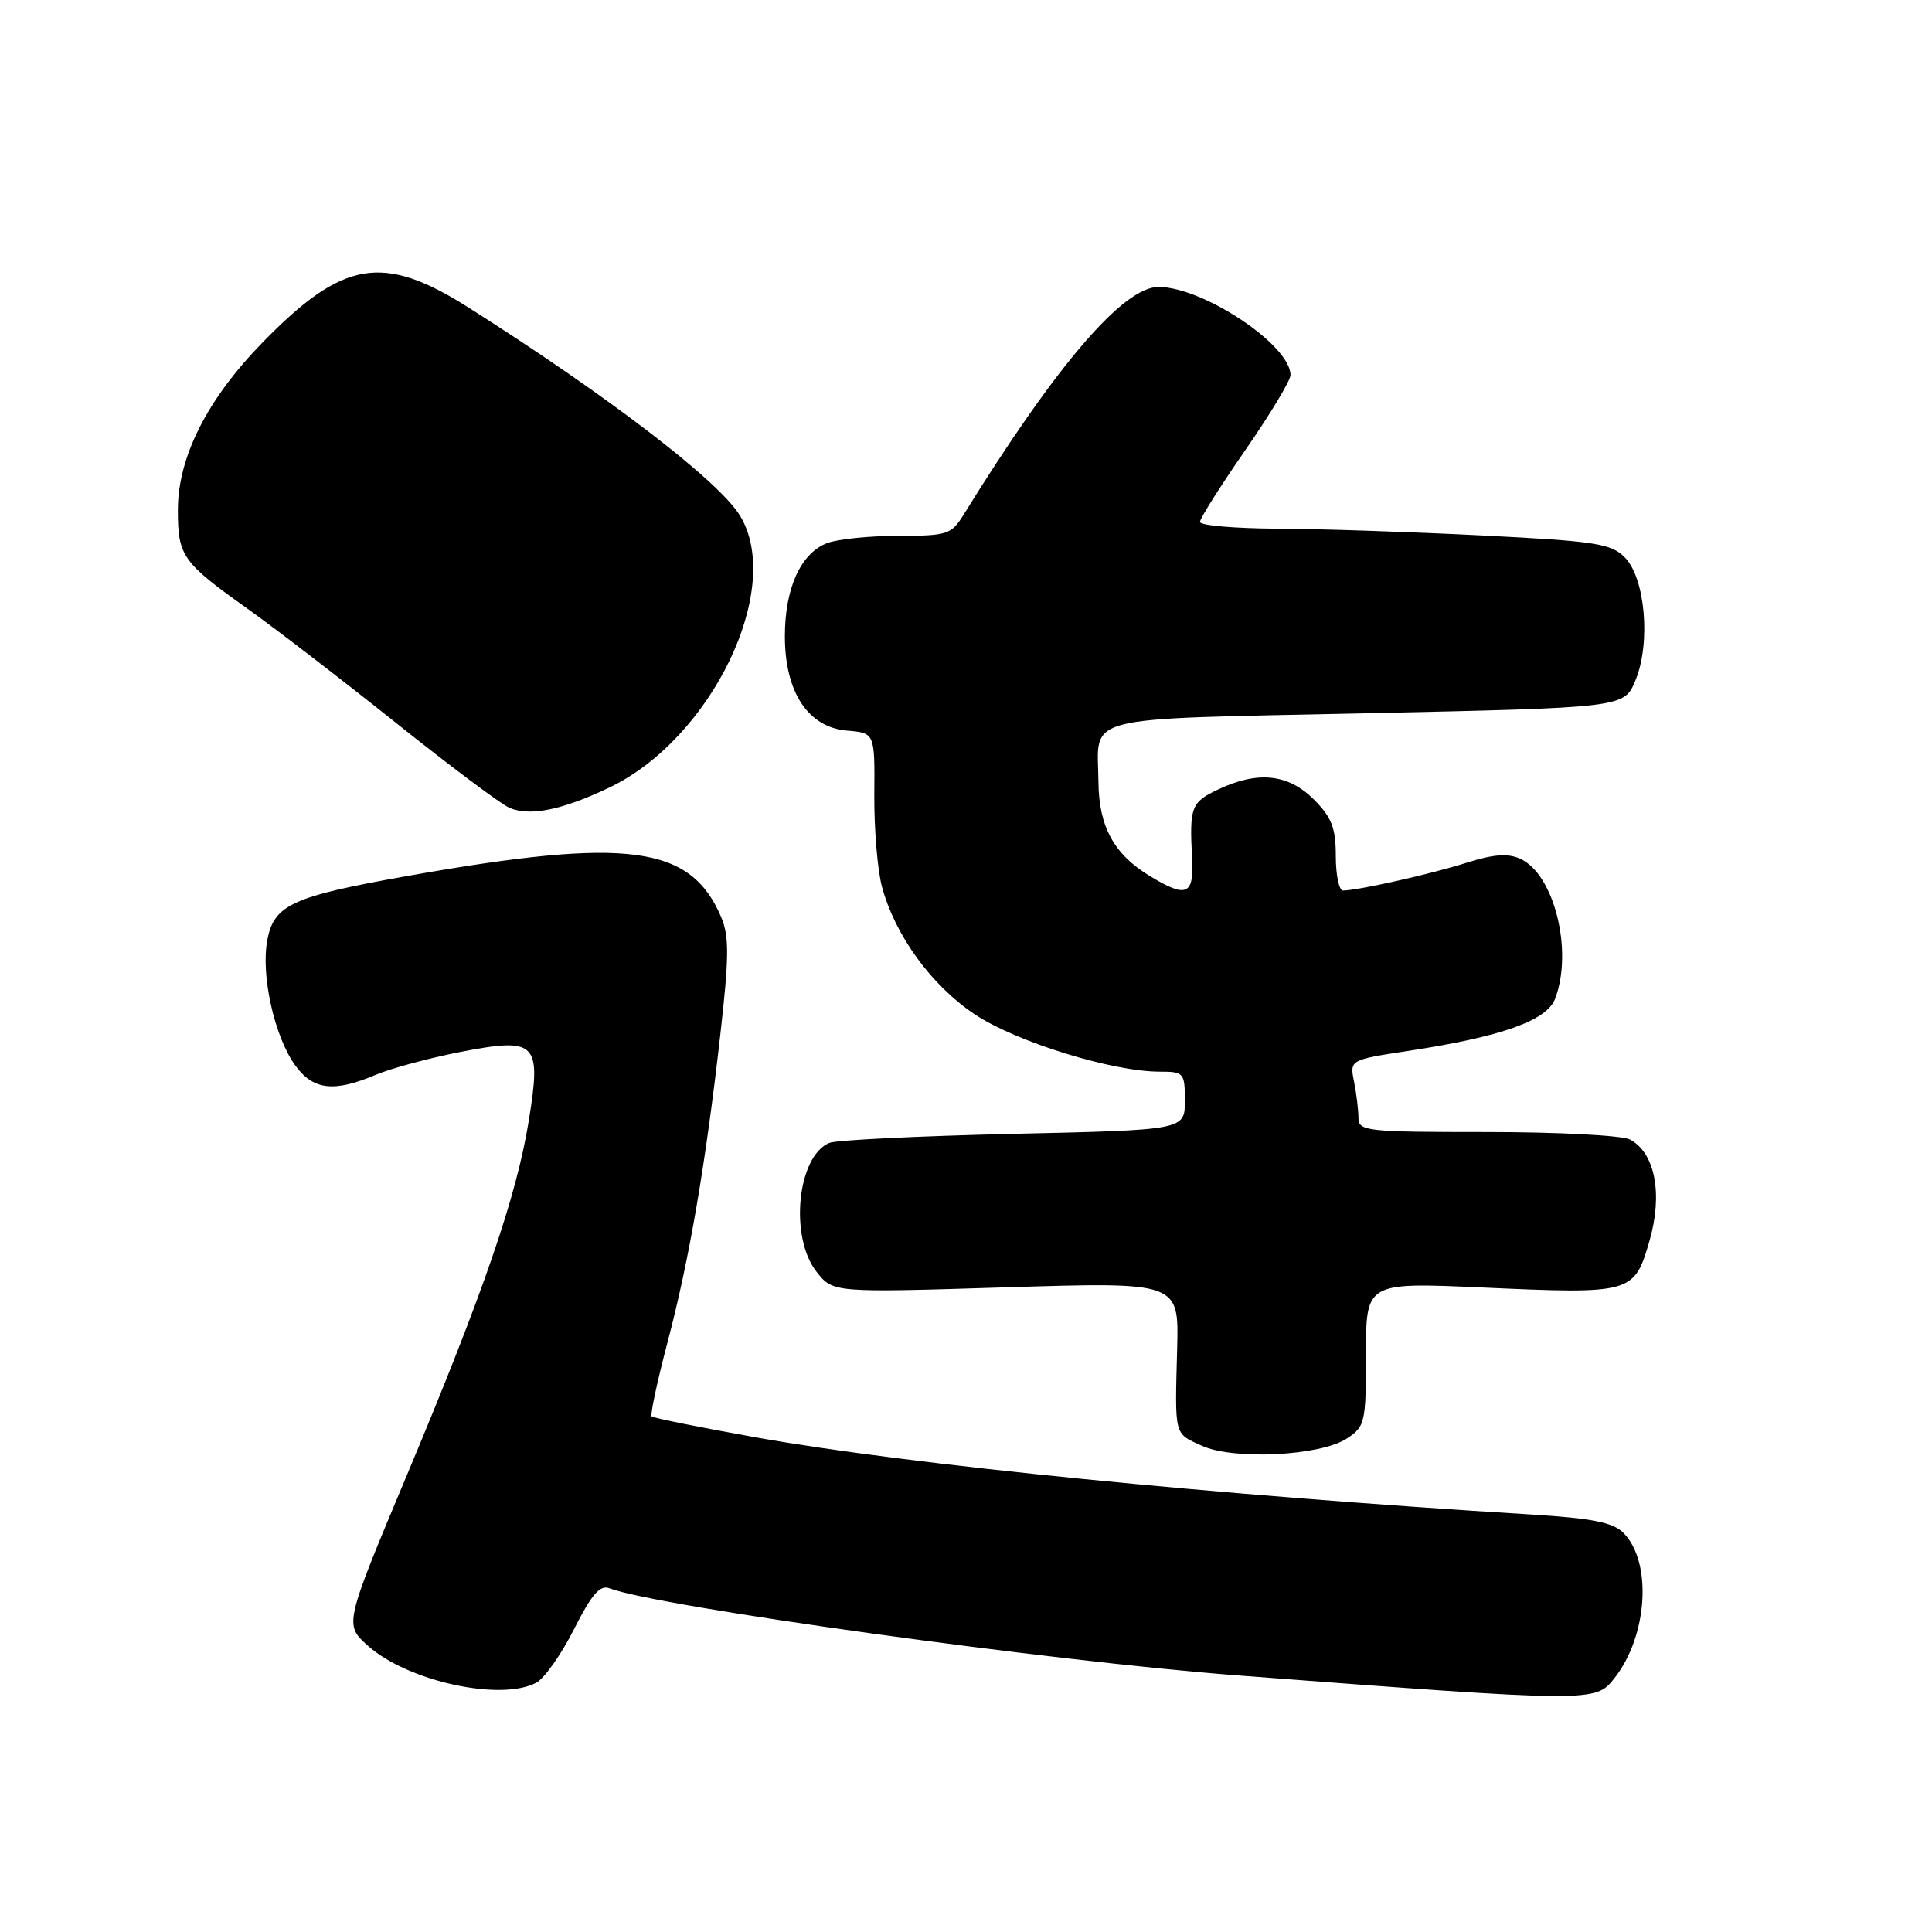 <?xml version="1.0" encoding="UTF-8" standalone="no"?>
<!DOCTYPE svg PUBLIC "-//W3C//DTD SVG 1.1//EN" "http://www.w3.org/Graphics/SVG/1.1/DTD/svg11.dtd" >
<svg xmlns="http://www.w3.org/2000/svg" xmlns:xlink="http://www.w3.org/1999/xlink" version="1.1" viewBox="0 0 256 256">
 <g >
 <path fill="currentColor"
d=" M 213.92 222.37 C 218.35 216.75 218.95 206.95 215.10 203.10 C 213.72 201.72 210.97 201.18 202.91 200.68 C 161.07 198.12 120.46 194.08 100.16 190.46 C 92.77 189.14 86.55 187.89 86.35 187.68 C 86.14 187.47 87.08 183.07 88.44 177.90 C 91.33 166.94 93.48 154.44 95.45 137.05 C 96.61 126.81 96.63 124.07 95.57 121.55 C 91.52 112.00 83.24 110.90 54.16 116.04 C 38.73 118.77 36.30 119.88 35.42 124.57 C 34.55 129.19 36.34 137.26 39.07 141.10 C 41.45 144.44 44.22 144.78 49.78 142.42 C 51.83 141.56 56.85 140.20 60.94 139.40 C 71.12 137.43 71.75 138.06 70.07 148.47 C 68.45 158.53 64.07 171.26 53.95 195.38 C 45.61 215.26 45.61 215.26 48.76 218.08 C 54.02 222.78 66.37 225.48 71.07 222.96 C 72.14 222.39 74.38 219.20 76.06 215.88 C 78.38 211.28 79.50 209.98 80.74 210.45 C 87.09 212.89 139.14 220.11 164.00 222.00 C 211.18 225.58 211.39 225.58 213.92 222.37 Z  M 178.47 190.61 C 180.88 189.03 181.00 188.52 181.00 179.44 C 181.00 169.92 181.00 169.92 196.36 170.60 C 216.24 171.49 216.53 171.41 218.55 164.48 C 220.36 158.24 219.32 152.78 215.99 150.99 C 214.97 150.45 206.45 150.00 197.07 150.00 C 181.05 150.00 180.00 149.89 180.00 148.12 C 180.00 147.09 179.74 144.94 179.42 143.34 C 178.84 140.43 178.84 140.43 186.67 139.24 C 198.99 137.36 204.96 135.23 206.06 132.34 C 208.47 126.00 205.95 115.84 201.44 113.79 C 199.81 113.05 197.89 113.19 194.35 114.31 C 189.66 115.81 179.90 118.00 177.95 118.00 C 177.43 118.00 177.00 115.94 177.00 113.42 C 177.00 109.70 176.46 108.30 174.08 105.92 C 170.69 102.54 166.66 102.12 161.40 104.61 C 157.82 106.31 157.60 106.92 157.96 113.75 C 158.21 118.64 157.22 119.04 152.30 116.04 C 147.59 113.17 145.61 109.52 145.55 103.62 C 145.46 94.60 142.53 95.35 181.02 94.51 C 215.20 93.77 215.20 93.77 216.70 90.17 C 218.76 85.23 218.01 76.57 215.28 73.84 C 213.47 72.02 211.37 71.70 196.37 70.95 C 187.09 70.48 174.89 70.07 169.25 70.05 C 163.61 70.02 159.00 69.62 159.00 69.16 C 159.00 68.70 161.70 64.42 165.00 59.66 C 168.30 54.90 171.00 50.42 171.00 49.69 C 171.00 45.75 159.51 38.07 153.54 38.02 C 148.85 37.99 139.94 48.39 127.65 68.25 C 126.06 70.82 125.50 71.00 119.04 71.00 C 115.24 71.00 111.00 71.43 109.61 71.96 C 106.11 73.29 104.00 77.93 104.00 84.30 C 104.00 91.71 107.07 96.38 112.24 96.81 C 115.92 97.12 115.92 97.12 115.85 105.31 C 115.82 109.81 116.27 115.31 116.87 117.52 C 118.61 123.97 123.45 130.61 129.20 134.43 C 134.66 138.06 147.40 142.00 153.66 142.00 C 156.87 142.00 157.00 142.15 157.00 145.86 C 157.00 149.73 157.00 149.73 134.25 150.24 C 121.74 150.53 110.77 151.06 109.89 151.44 C 105.64 153.21 104.58 163.92 108.19 168.51 C 110.37 171.29 110.37 171.29 133.29 170.58 C 156.21 169.87 156.21 169.87 155.98 178.68 C 155.67 190.40 155.54 189.89 159.25 191.57 C 163.47 193.49 174.95 192.92 178.47 190.61 Z  M 80.71 104.37 C 94.30 97.90 103.91 77.92 98.05 68.32 C 95.26 63.73 80.51 52.43 62.08 40.75 C 50.73 33.56 45.45 34.45 34.80 45.37 C 27.44 52.91 23.57 60.57 23.57 67.59 C 23.57 73.69 24.15 74.51 32.87 80.71 C 36.52 83.31 45.35 90.10 52.50 95.81 C 59.65 101.52 66.40 106.57 67.50 107.04 C 70.21 108.20 74.47 107.34 80.71 104.37 Z "/>
</g>
</svg>